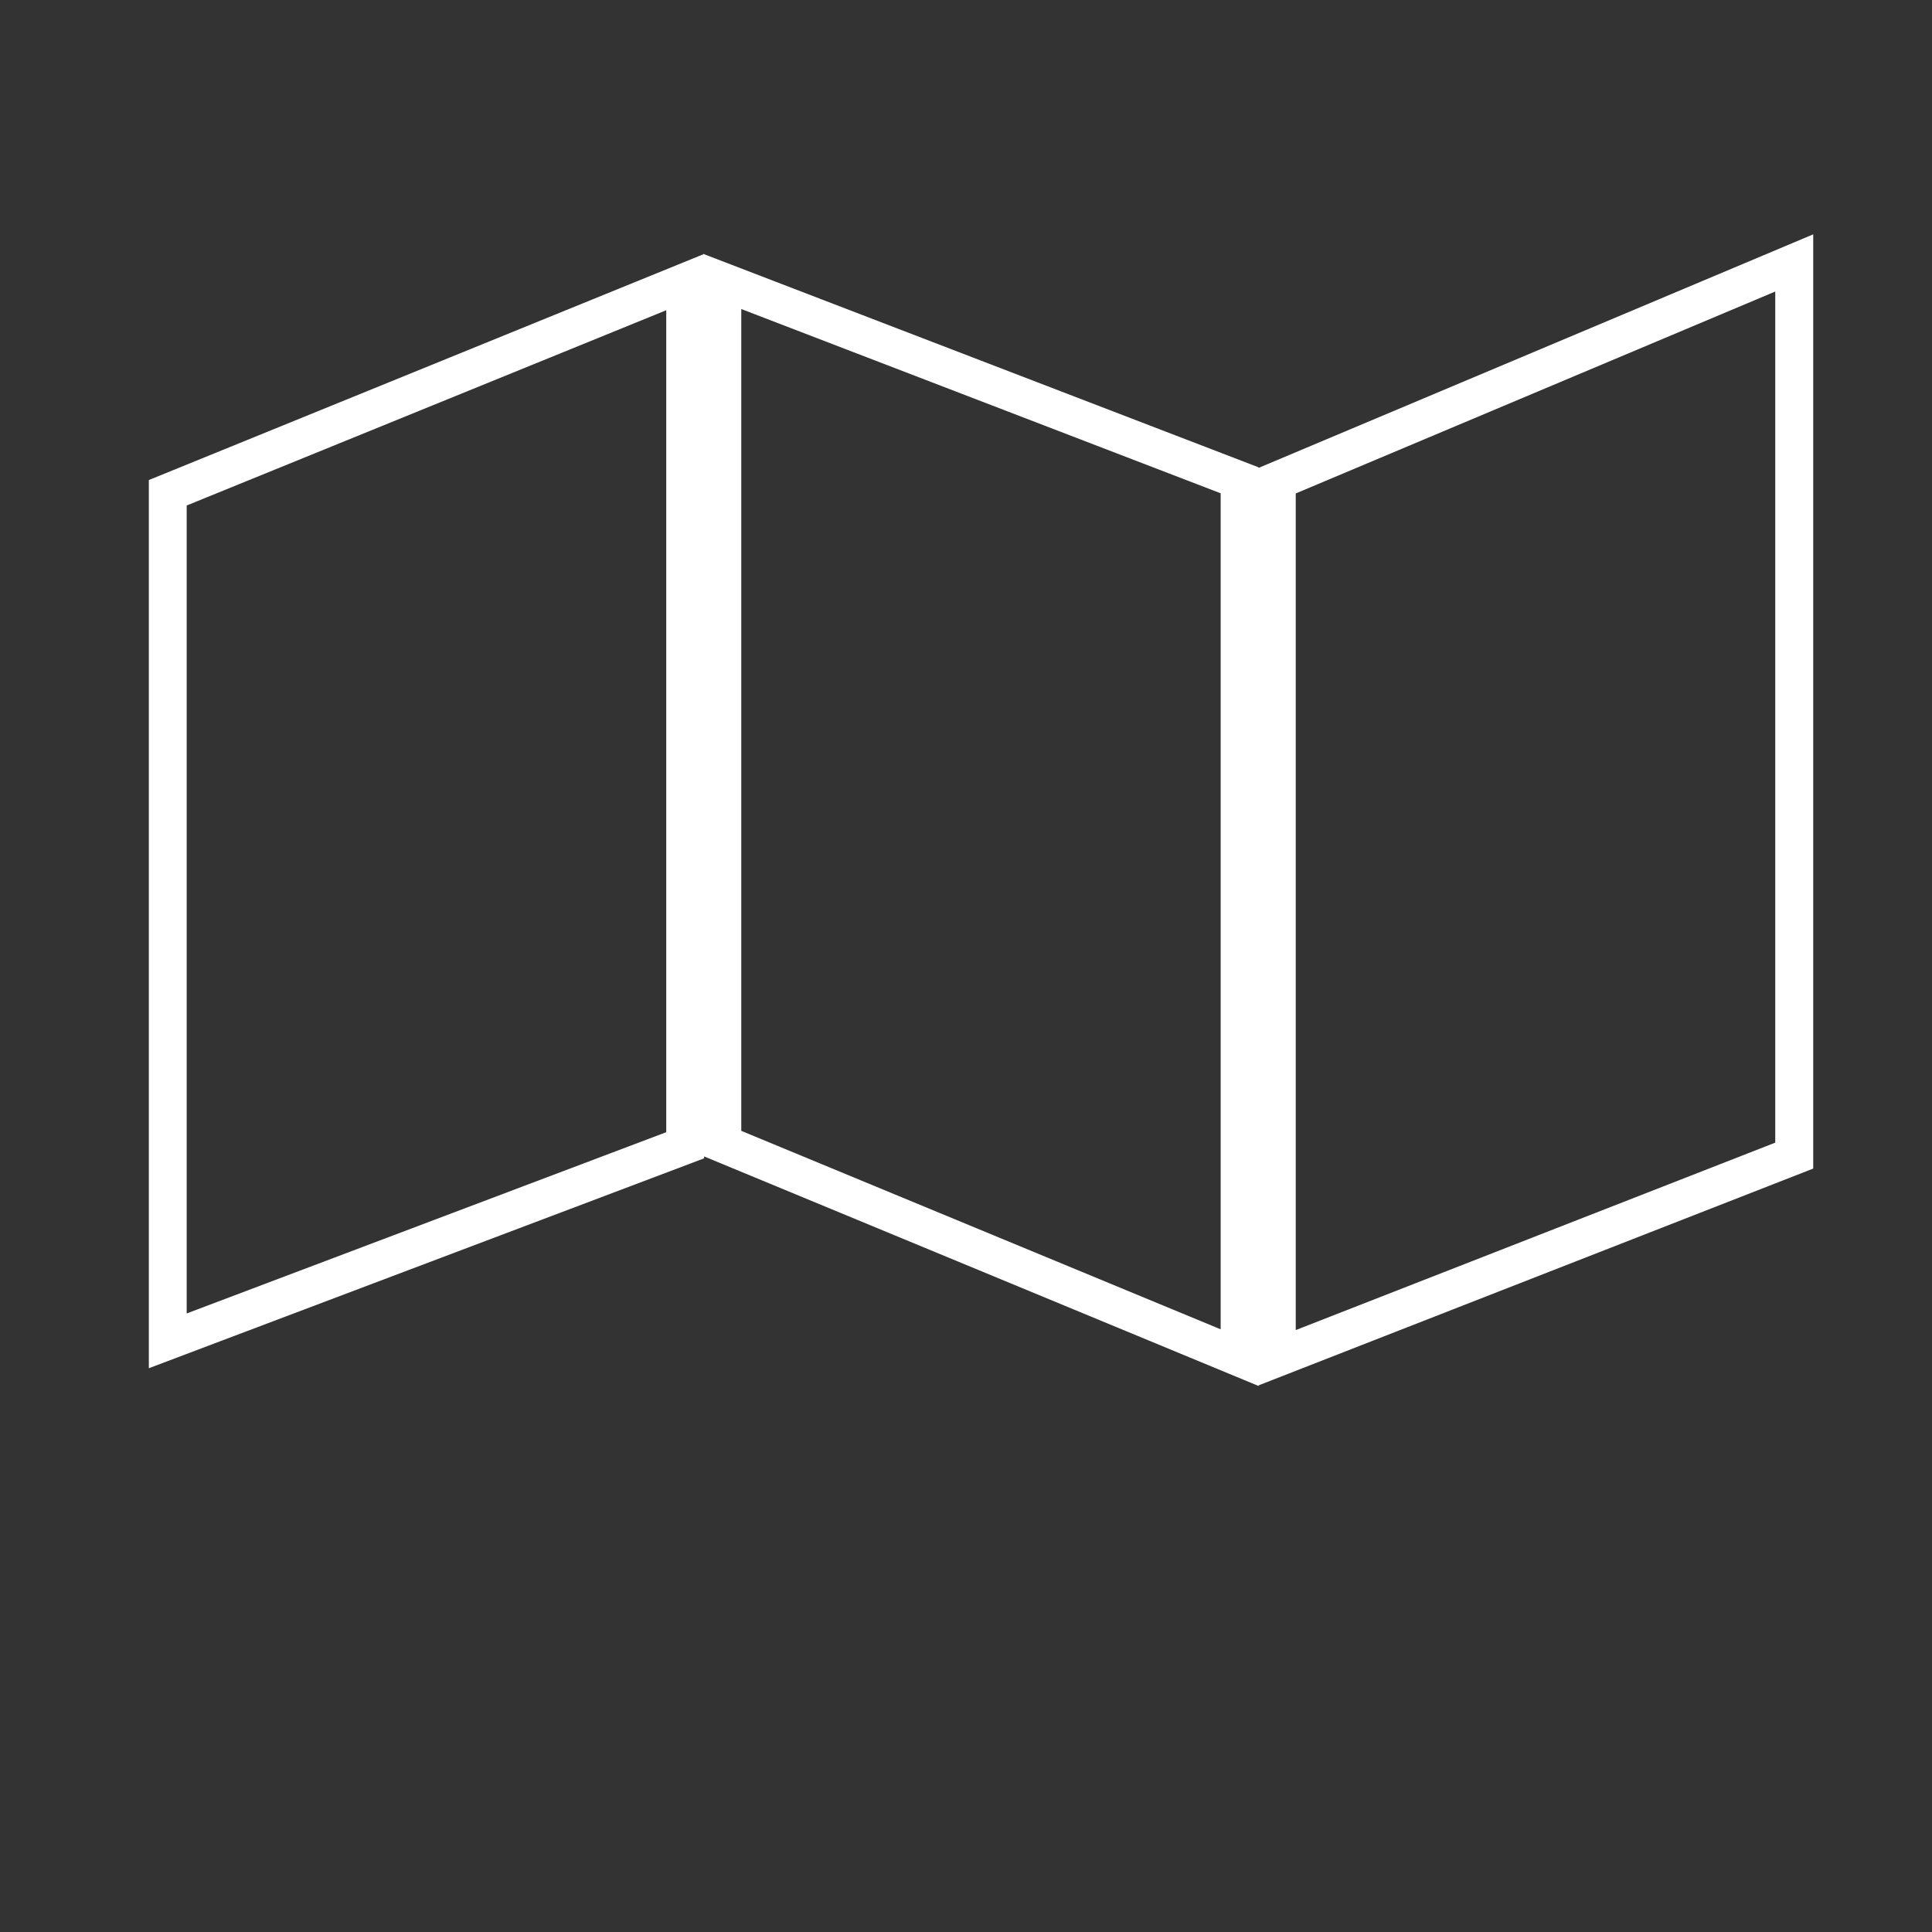 <?xml version="1.0" encoding="UTF-8" standalone="no"?>
<!-- Created with Inkscape (http://www.inkscape.org/) -->

<svg
   width="120"
   height="120"
   viewBox="0 0 31.75 31.75"
   version="1.1"
   id="svg5"
   sodipodi:docname="map.svg"
   inkscape:version="1.1 (ce6663b3b7, 2021-05-25)"
   xmlns:inkscape="http://www.inkscape.org/namespaces/inkscape"
   xmlns:sodipodi="http://sodipodi.sourceforge.net/DTD/sodipodi-0.dtd"
   xmlns="http://www.w3.org/2000/svg"
   xmlns:svg="http://www.w3.org/2000/svg">
  <rect x="0" y="0" width="31.75" height="31.75" fill="#333333" stroke="none"/>
  <sodipodi:namedview
     id="namedview7"
     pagecolor="#505050"
     bordercolor="#eeeeee"
     borderopacity="1"
     inkscape:pageshadow="0"
     inkscape:pageopacity="0"
     inkscape:pagecheckerboard="0"
     inkscape:document-units="px"
     showgrid="false"
     inkscape:zoom="3.9306994"
     inkscape:cx="43.122097"
     inkscape:cy="57.368925"
     inkscape:window-width="1366"
     inkscape:window-height="731"
     inkscape:window-x="0"
     inkscape:window-y="0"
     inkscape:window-maximized="1"
     inkscape:current-layer="layer1" />
  <defs
     id="defs2" />
  <g
     inkscape:label="Layer 1"
     inkscape:groupmode="layer"
     id="layer1">
    <g
       id="g18148">
      <path
         style="fill:none;stroke:#ffffff;stroke-width:0.622;stroke-linecap:butt;stroke-linejoin:miter;stroke-miterlimit:4;stroke-dasharray:none;stroke-opacity:1"
         d="M 2.757,22.035 V 8.098 L 11.26,4.636 V 18.821 Z"
         id="path17328" />
      <path
         style="fill:none;stroke:#ffffff;stroke-width:0.622;stroke-linecap:butt;stroke-linejoin:miter;stroke-miterlimit:4;stroke-dasharray:none;stroke-opacity:1"
         d="M 11.871,4.626 V 18.792 l 8.5,3.519 V 7.893 Z"
         id="path17328-1" />
      <path
         style="fill:none;stroke:#ffffff;stroke-width:0.624;stroke-linecap:butt;stroke-linejoin:miter;stroke-miterlimit:4;stroke-dasharray:none;stroke-opacity:1"
         d="M 20.982,22.315 V 7.902 L 29.486,4.321 v 14.67 z"
         id="path17328-9" />
    </g>
  </g>
</svg>
